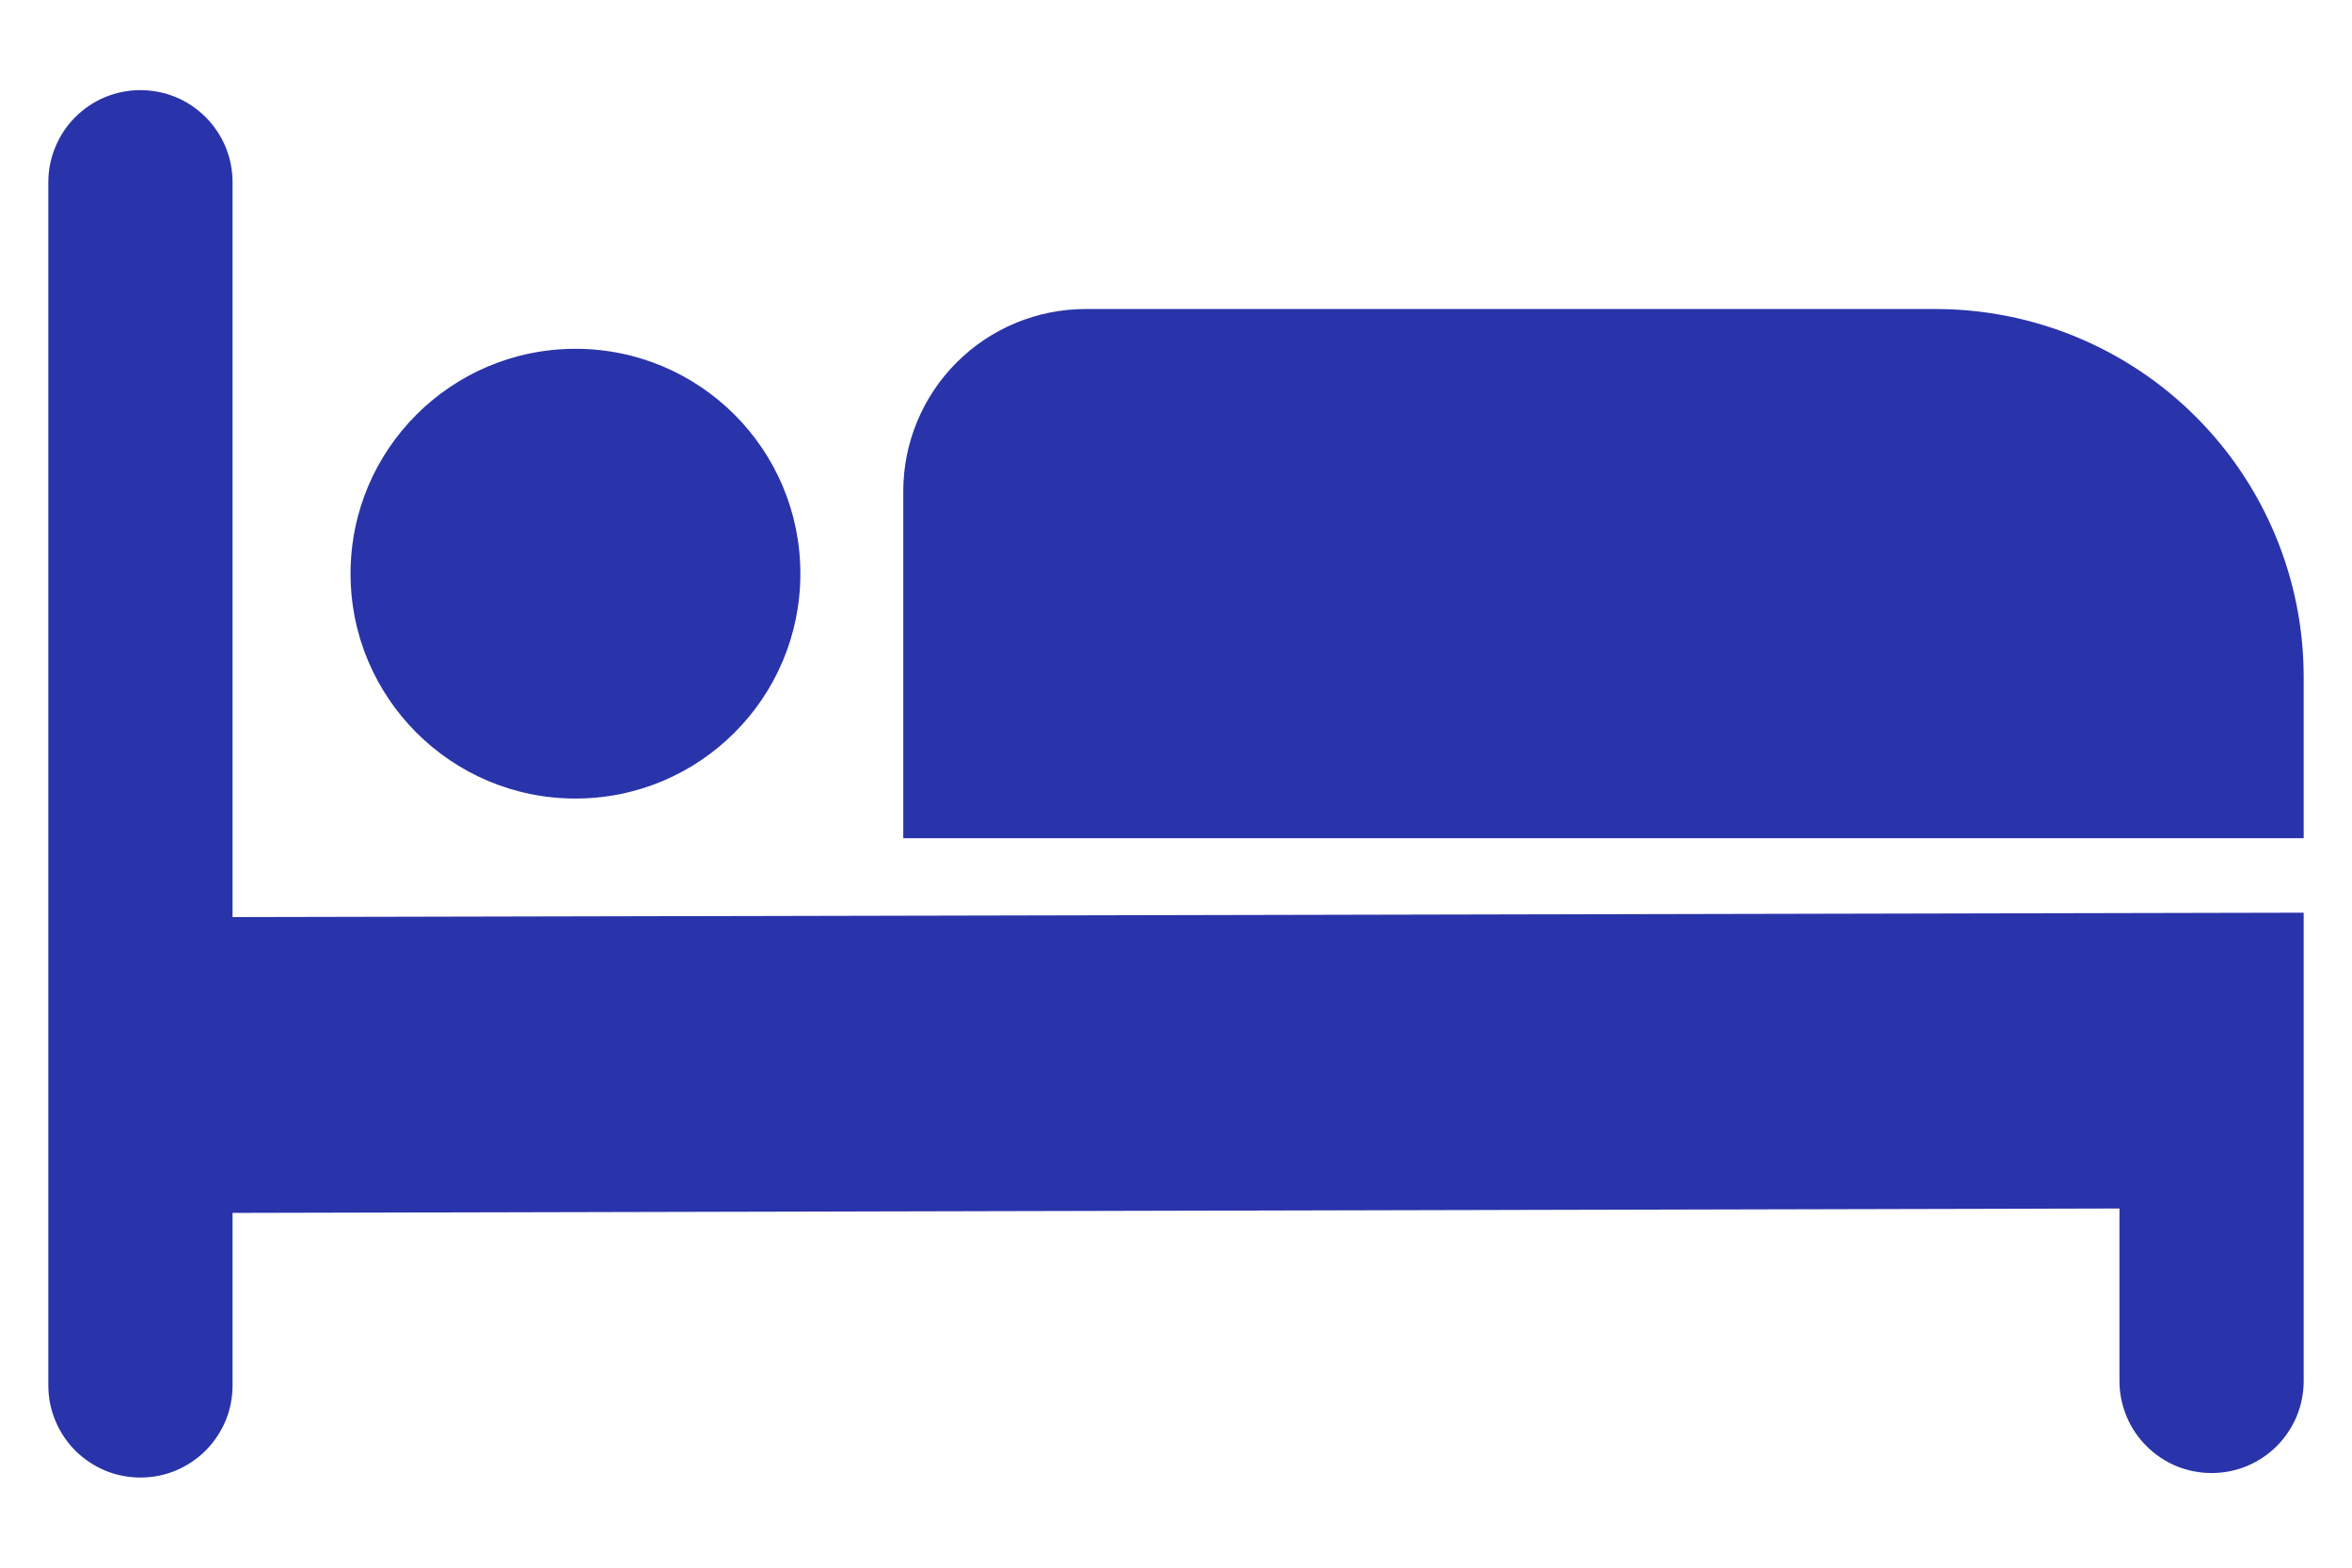 <svg width="24" height="16" viewBox="0 0 24 16" fill="none" xmlns="http://www.w3.org/2000/svg">
<path d="M2.373 9.36V1.86C2.373 1.736 2.349 1.614 2.302 1.5C2.254 1.386 2.185 1.282 2.098 1.195C2.01 1.108 1.907 1.038 1.793 0.991C1.679 0.944 1.556 0.92 1.433 0.92C1.31 0.92 1.187 0.944 1.073 0.991C0.959 1.038 0.856 1.108 0.768 1.195C0.681 1.282 0.612 1.386 0.565 1.5C0.517 1.614 0.493 1.736 0.493 1.86V14.14C0.493 14.264 0.517 14.386 0.565 14.5C0.612 14.614 0.681 14.717 0.768 14.805C0.856 14.892 0.959 14.961 1.073 15.009C1.187 15.056 1.31 15.08 1.433 15.08C1.556 15.08 1.679 15.056 1.793 15.009C1.907 14.961 2.01 14.892 2.098 14.805C2.185 14.717 2.254 14.614 2.302 14.5C2.349 14.386 2.373 14.264 2.373 14.14V12.379L21.627 12.334V14.095C21.627 14.218 21.652 14.34 21.699 14.454C21.746 14.568 21.815 14.672 21.903 14.759C21.99 14.846 22.093 14.915 22.207 14.963C22.322 15.01 22.444 15.034 22.567 15.034C22.691 15.034 22.813 15.01 22.927 14.963C23.041 14.915 23.145 14.846 23.232 14.759C23.319 14.672 23.388 14.568 23.436 14.454C23.483 14.34 23.507 14.218 23.507 14.095V9.315L2.373 9.36Z" fill="#2933AA"/>
<path d="M23.507 8.555H9.217V5.014C9.217 4.521 9.413 4.048 9.762 3.699C10.111 3.35 10.584 3.154 11.077 3.154H19.752C20.748 3.154 21.703 3.55 22.407 4.254C23.111 4.958 23.507 5.913 23.507 6.909V8.555Z" fill="#2933AA"/>
<path d="M5.872 8.15C7.14 8.15 8.167 7.122 8.167 5.855C8.167 4.587 7.14 3.56 5.872 3.56C4.605 3.56 3.577 4.587 3.577 5.855C3.577 7.122 4.605 8.15 5.872 8.15Z" fill="#2933AA"/>
</svg>
